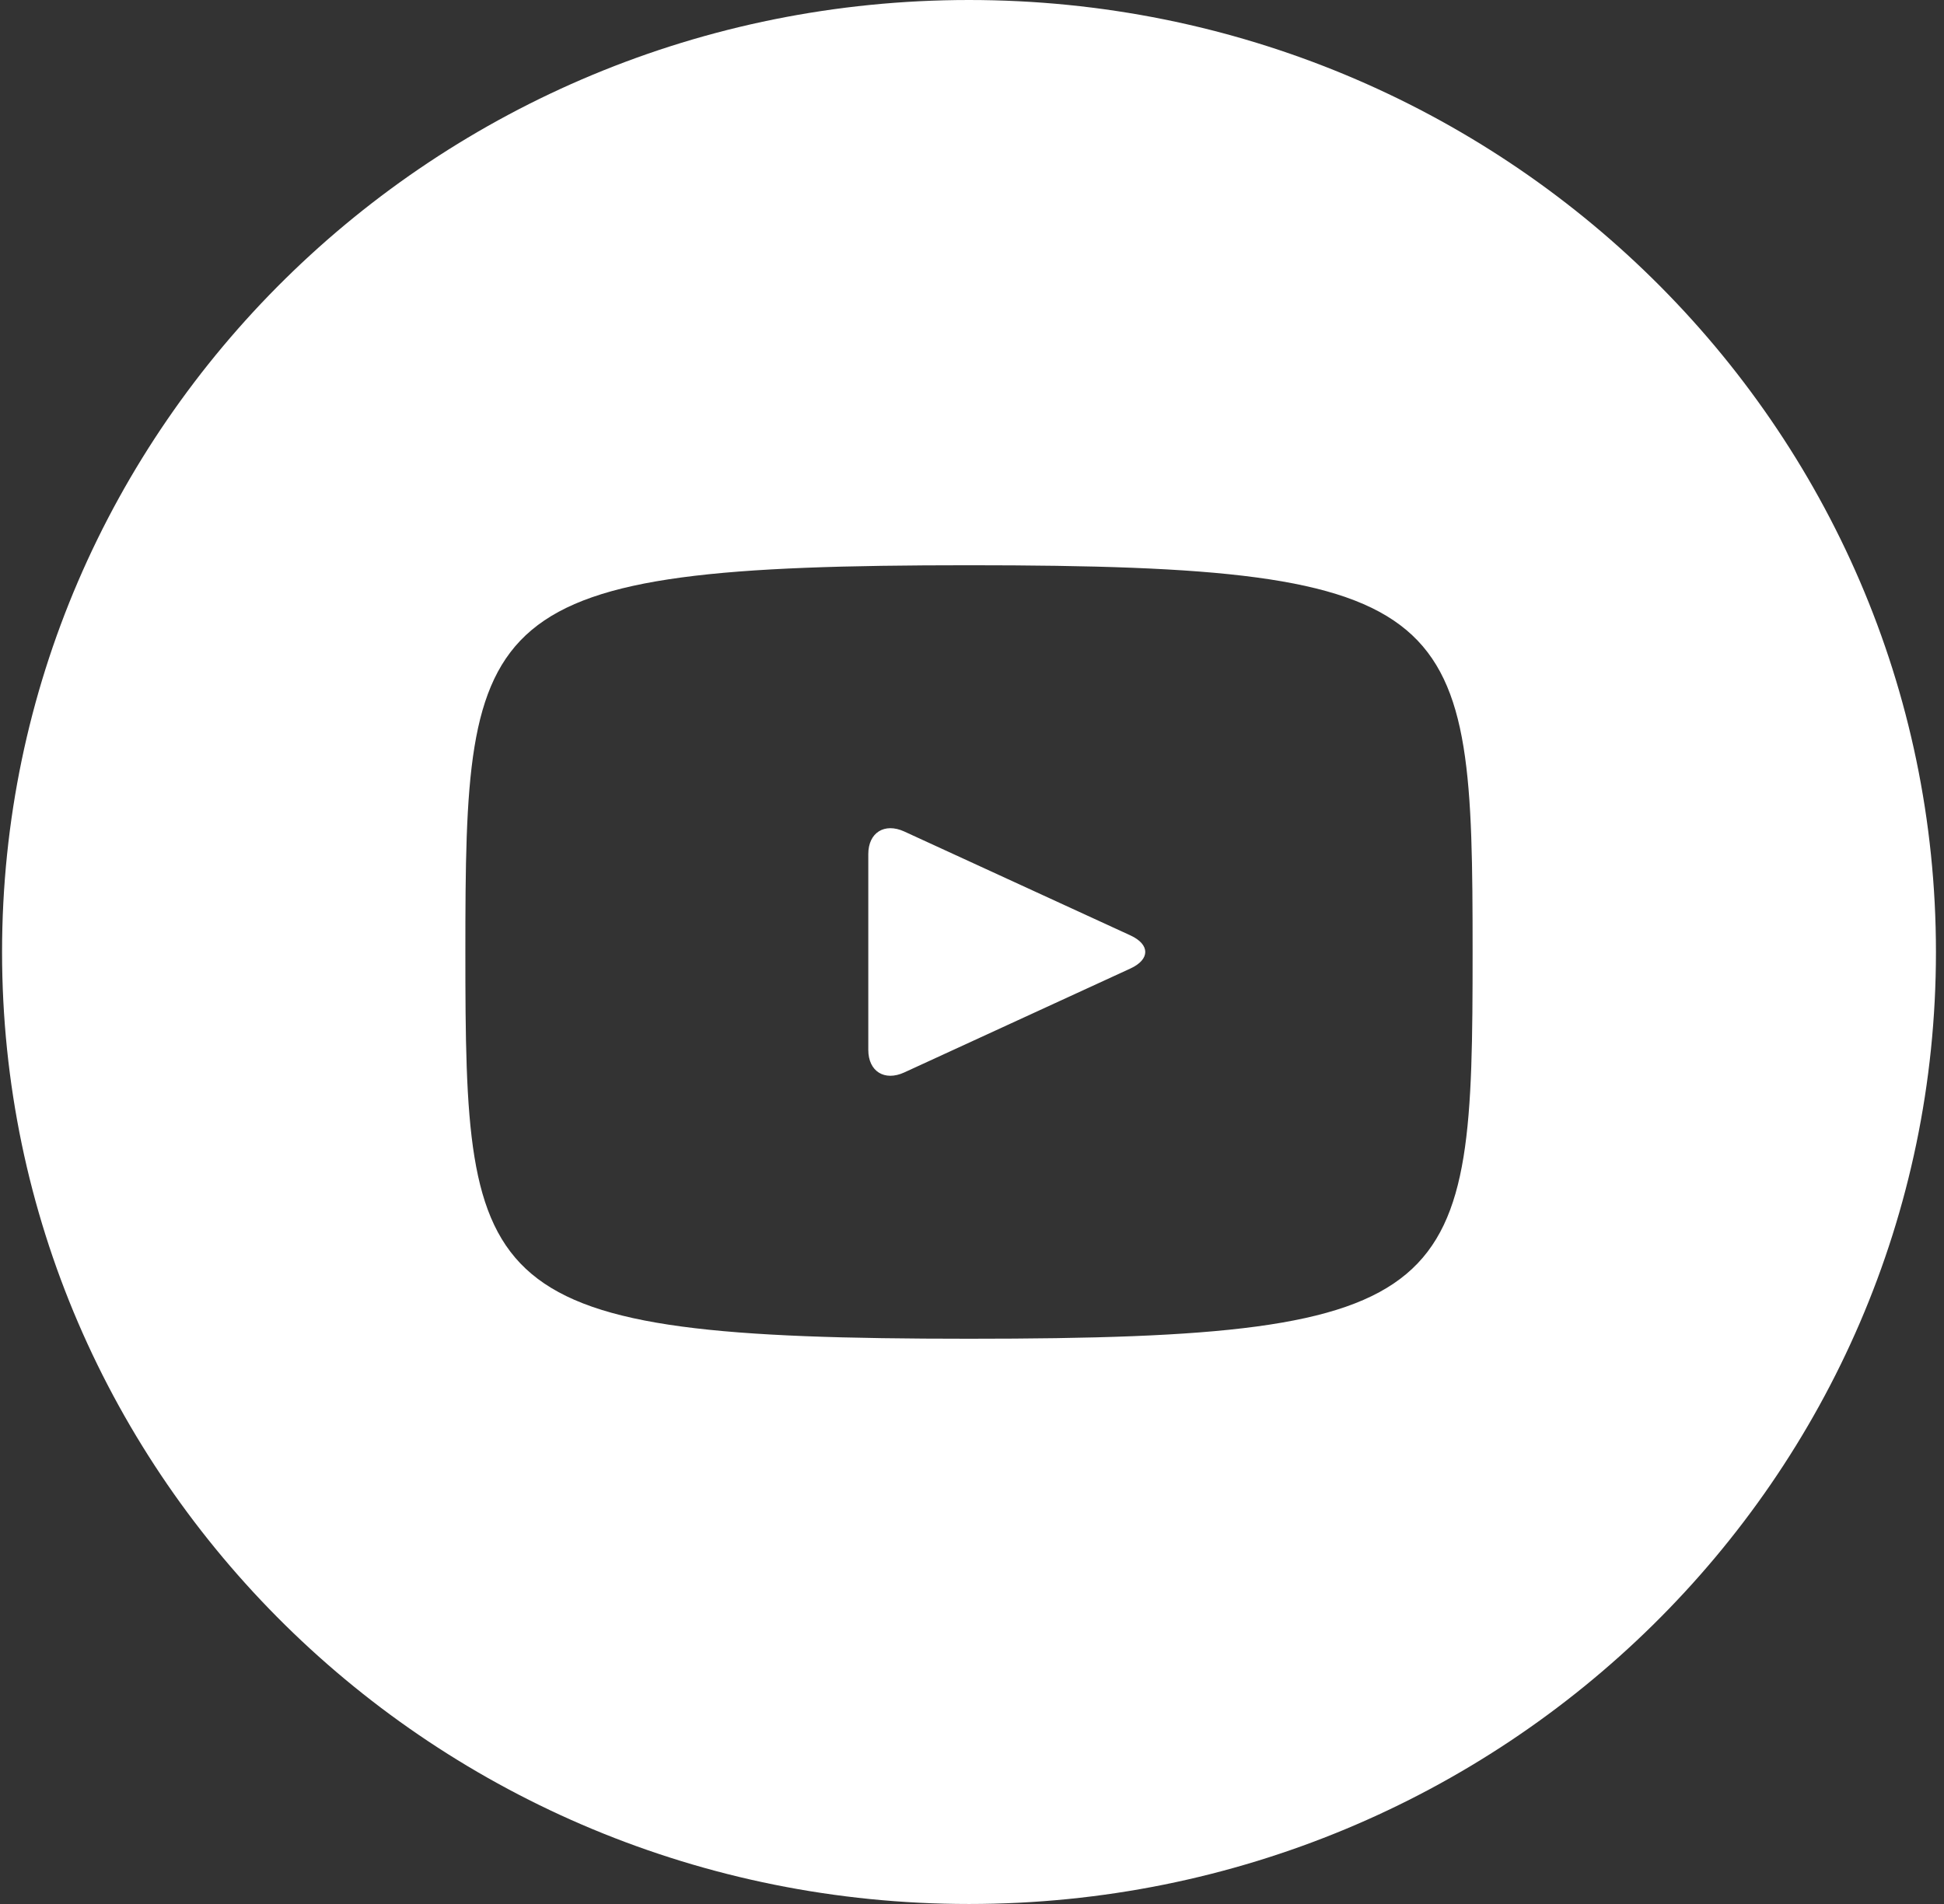 <svg width="49" height="48" viewBox="0 0 49 48" fill="none" xmlns="http://www.w3.org/2000/svg">
<rect x="0" y="0" width="49" height="48" fill="#333333" stroke="none"/>
<path d="M28.494 23.582L22.792 20.962C22.294 20.735 21.886 20.99 21.886 21.532V26.467C21.886 27.01 22.294 27.265 22.792 27.037L28.492 24.417C28.992 24.187 28.992 23.812 28.494 23.582ZM24.424 -0C10.964 -0 0.052 10.745 0.052 24C0.052 37.255 10.964 48 24.424 48C37.885 48 48.797 37.255 48.797 24C48.797 10.745 37.885 -0 24.424 -0ZM24.424 33.75C11.949 33.75 11.73 32.642 11.73 24C11.73 15.357 11.949 14.25 24.424 14.25C36.9 14.25 37.118 15.357 37.118 24C37.118 32.642 36.9 33.75 24.424 33.75Z" fill="white"/>
</svg>
